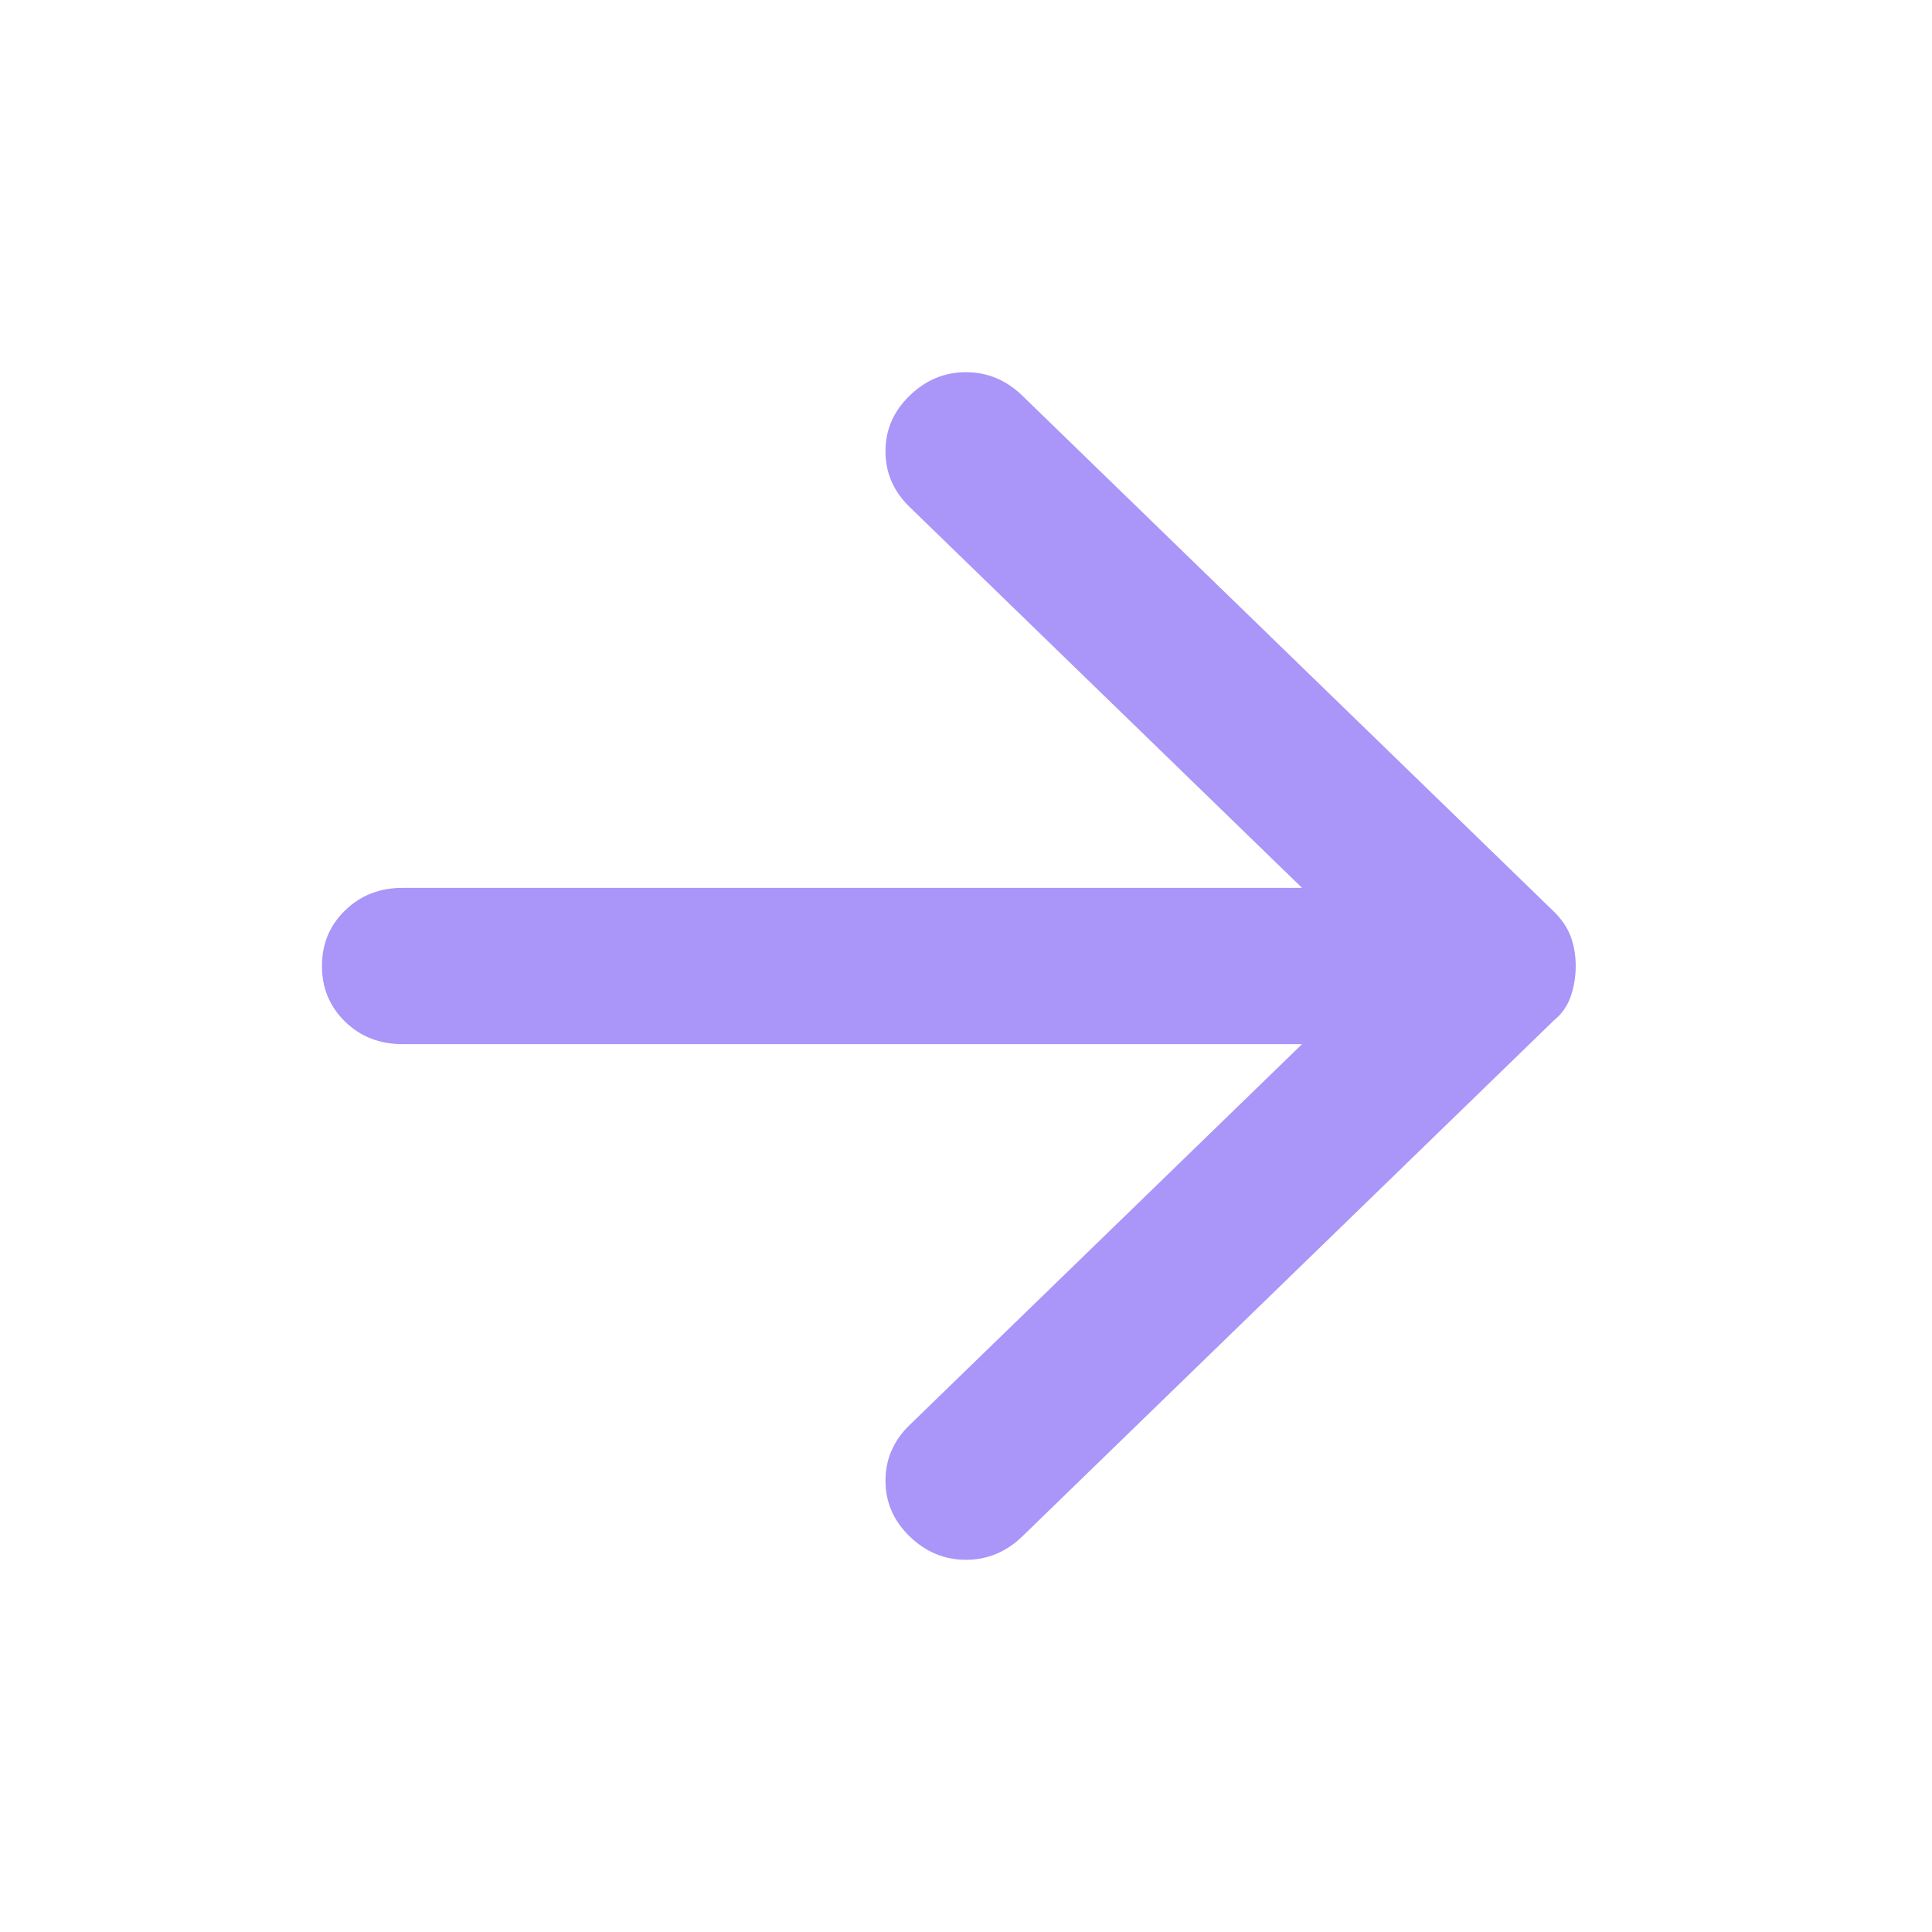 <svg width="34" height="34" viewBox="0 0 34 34" fill="none" xmlns="http://www.w3.org/2000/svg">
<path d="M5.666 17C5.666 16.61 5.802 16.284 6.074 16.021C6.345 15.757 6.681 15.625 7.083 15.625L22.914 15.625L16.008 8.922C15.724 8.647 15.583 8.32 15.583 7.942C15.583 7.564 15.724 7.238 16.008 6.963C16.291 6.688 16.621 6.55 16.999 6.55C17.377 6.55 17.708 6.688 17.991 6.963L27.341 16.038C27.483 16.175 27.583 16.324 27.643 16.484C27.701 16.645 27.73 16.817 27.73 17C27.73 17.183 27.701 17.361 27.643 17.534C27.583 17.705 27.483 17.848 27.341 17.962L17.991 27.038C17.708 27.312 17.377 27.45 16.999 27.45C16.621 27.45 16.291 27.312 16.008 27.038C15.724 26.762 15.583 26.436 15.583 26.057C15.583 25.68 15.724 25.353 16.008 25.078L22.914 18.375L7.083 18.375C6.681 18.375 6.345 18.244 6.074 17.98C5.802 17.716 5.666 17.39 5.666 17Z" fill="#AA95F8"/>
</svg>
